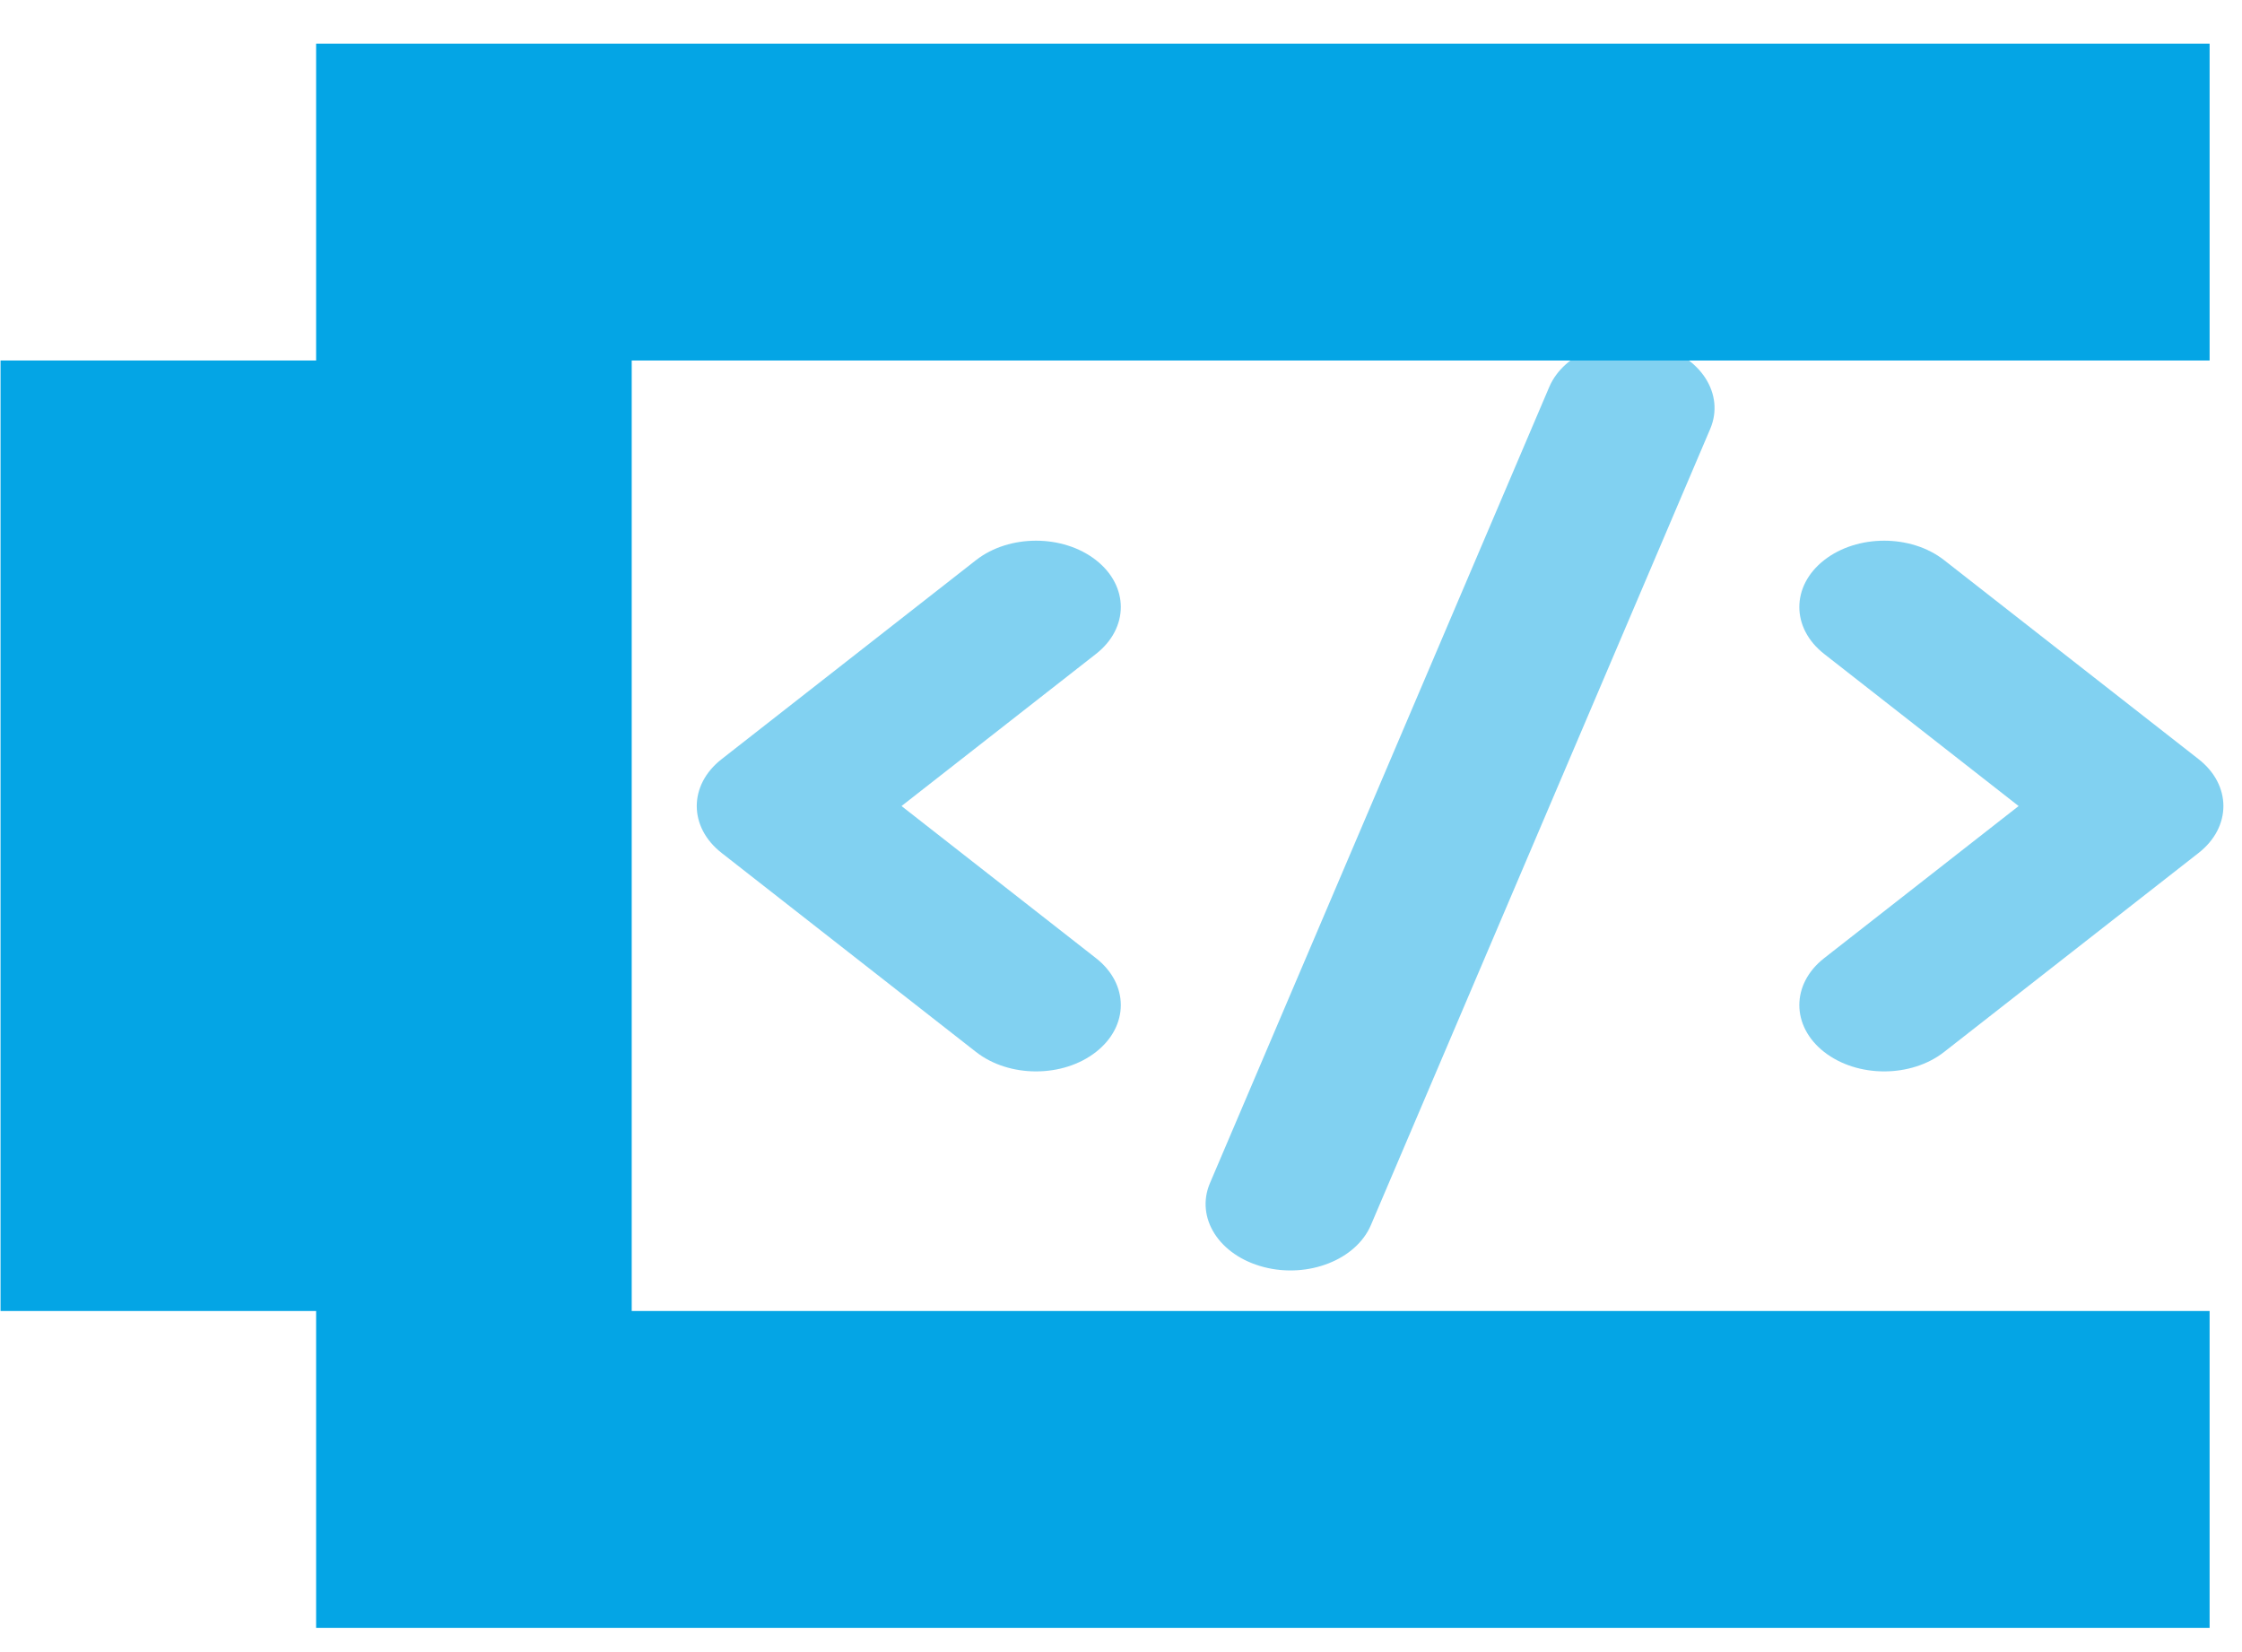 <svg width="38" height="28" viewBox="0 0 38 28" fill="none" xmlns="http://www.w3.org/2000/svg">
<path fill-rule="evenodd" clip-rule="evenodd" d="M28.077 5.848C28.83 6.045 29.237 6.682 28.986 7.271L23.236 20.762C22.985 21.352 22.171 21.67 21.418 21.474C20.664 21.277 20.257 20.64 20.508 20.051L26.258 6.56C26.509 5.97 27.323 5.652 28.077 5.848ZM18.576 9.493C19.137 9.932 19.137 10.644 18.576 11.083L15.28 13.661L18.576 16.239C19.137 16.678 19.137 17.39 18.576 17.829C18.015 18.268 17.105 18.268 16.543 17.829L12.231 14.456C11.669 14.017 11.669 13.305 12.231 12.866L16.543 9.493C17.105 9.054 18.015 9.054 18.576 9.493ZM30.918 9.493C31.48 9.054 32.39 9.054 32.951 9.493L37.264 12.866C37.825 13.305 37.825 14.017 37.264 14.456L32.951 17.829C32.39 18.268 31.48 18.268 30.918 17.829C30.357 17.39 30.357 16.678 30.918 16.239L34.214 13.661L30.918 11.083C30.357 10.644 30.357 9.932 30.918 9.493Z" fill="#04A5E5" fill-opacity="0.5"/>
<path d="M5.358 27.589V22.219H0.009V6.11H5.358V0.74H37.451V6.11H10.707V22.219H37.451V27.589H5.358Z" fill="#04A5E5"/>
</svg>
